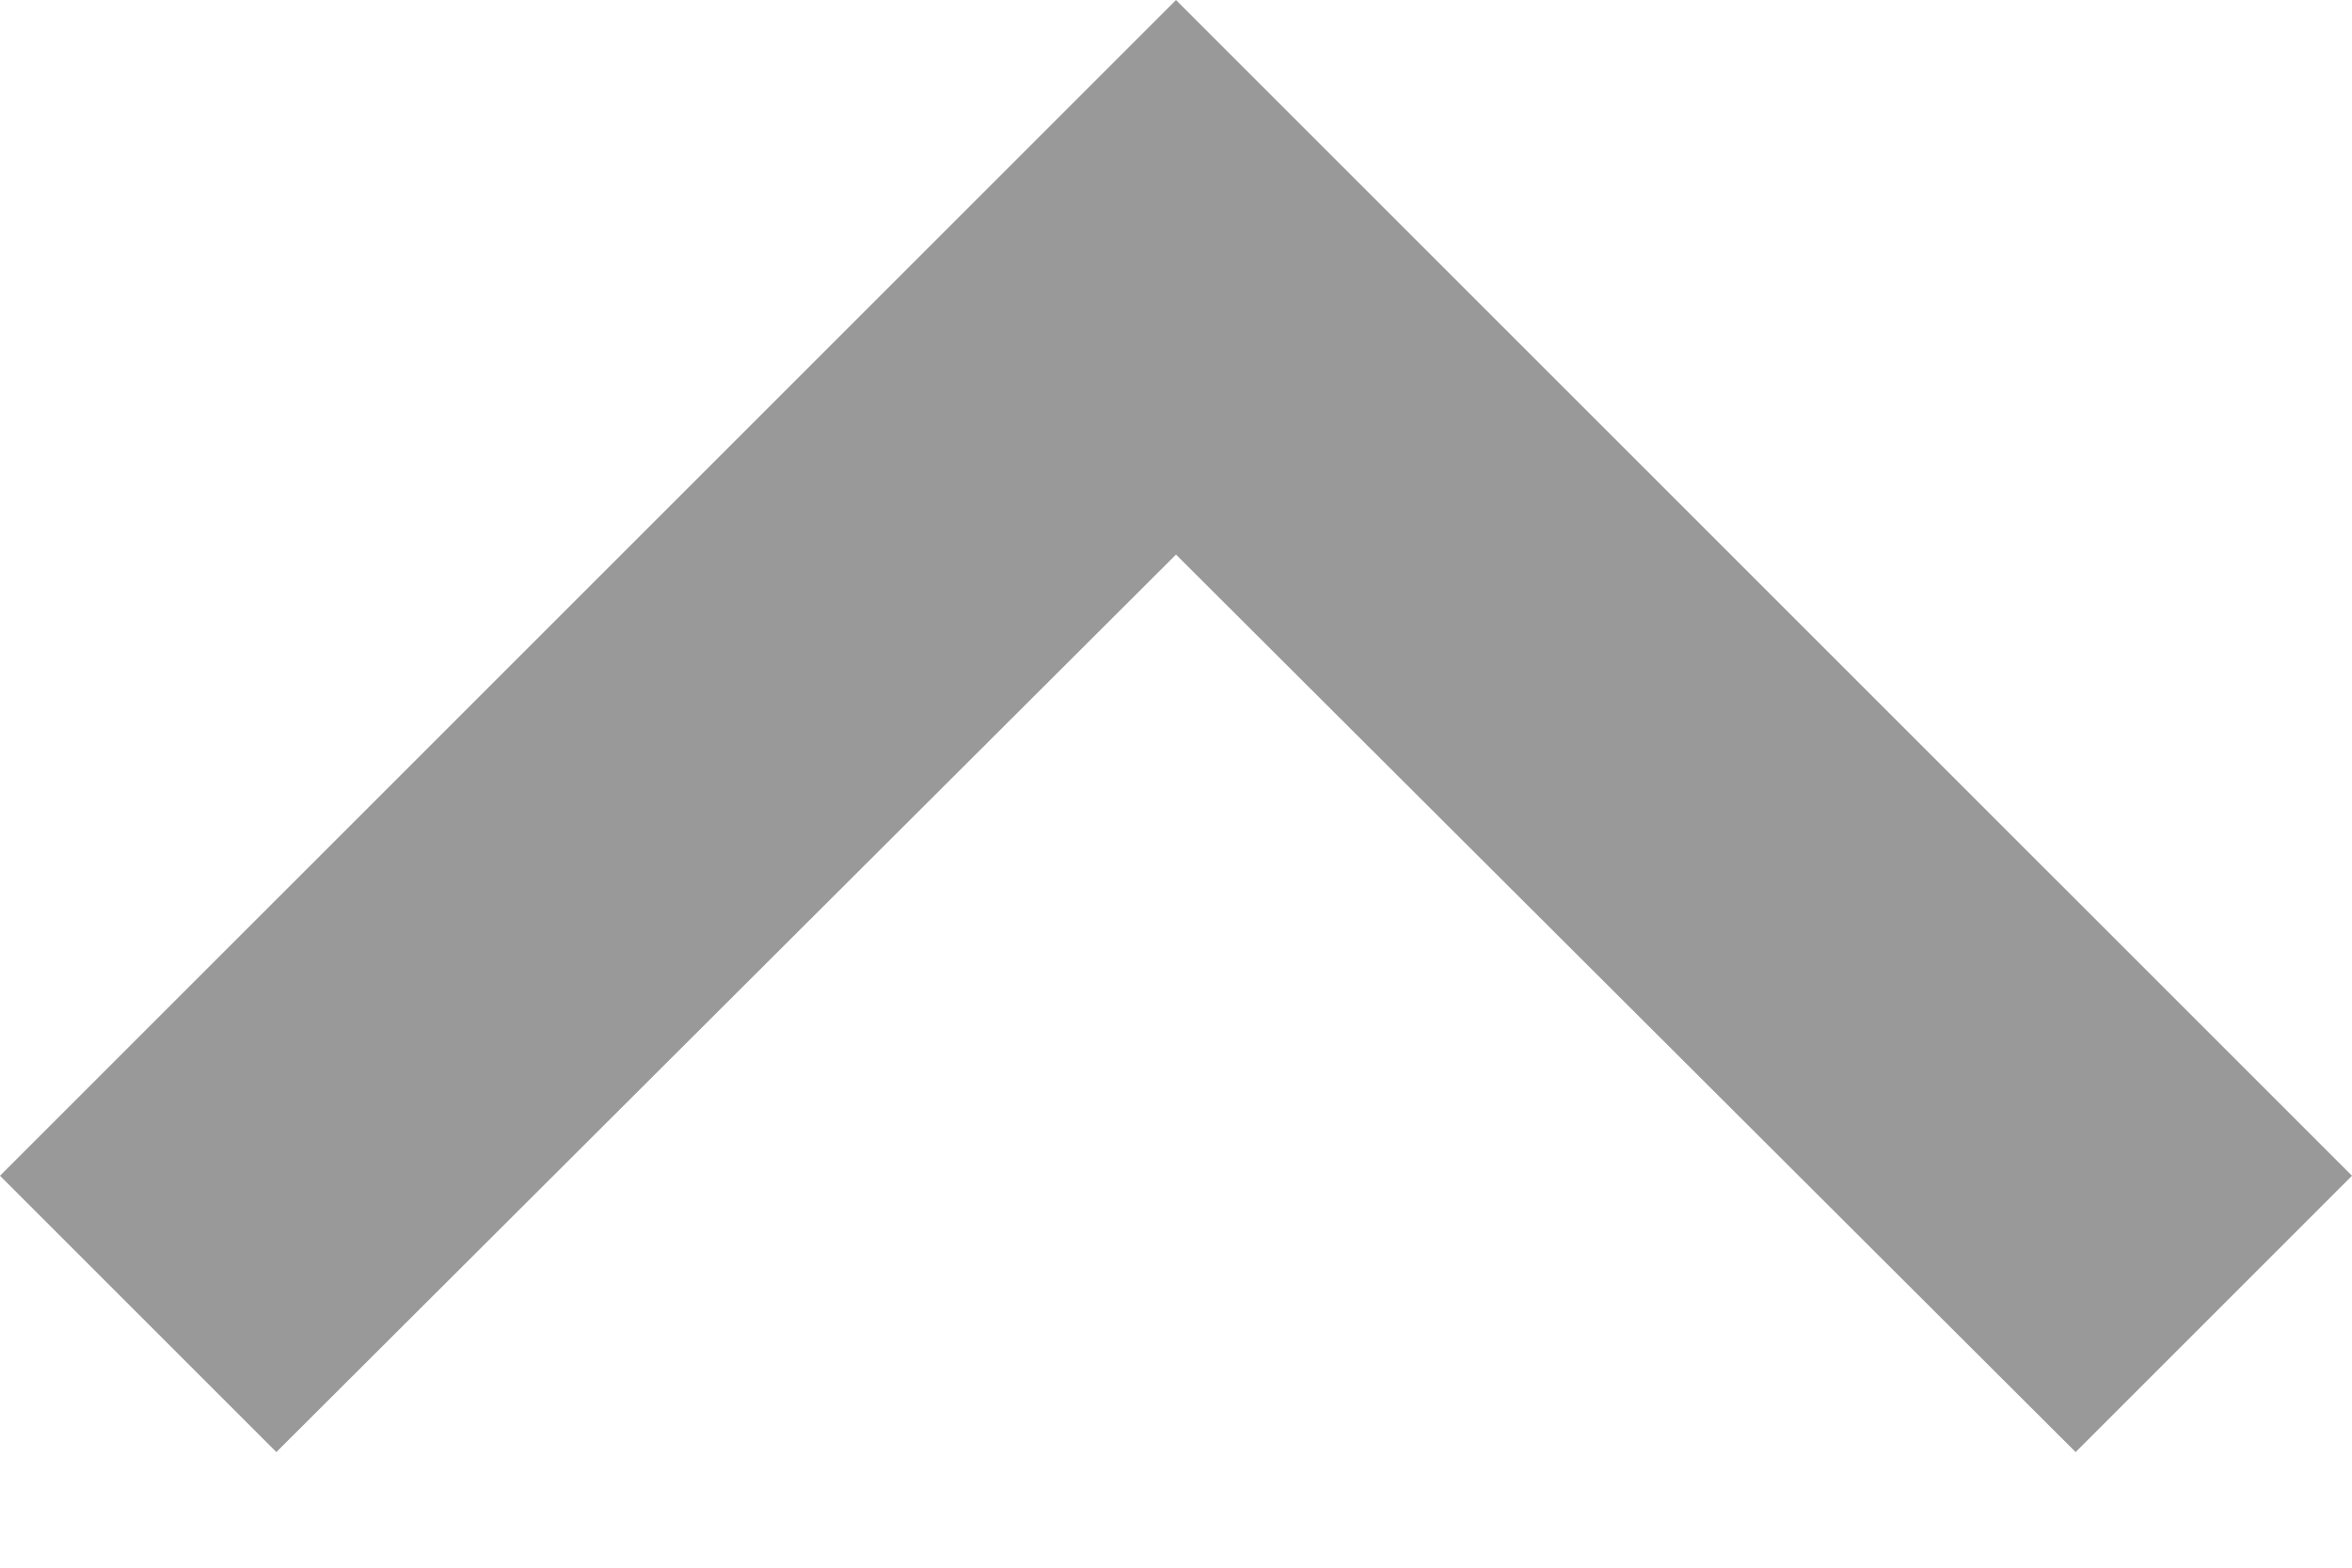 <svg width="12" height="8" viewBox="0 0 12 8" fill="none" xmlns="http://www.w3.org/2000/svg">
    <path d="M1.41 7.41L6 2.83L10.59 7.41L12 6L6 3.43323e-05L0 6L1.41 7.41Z" fill="#999999" fill-opacity="1"/>
</svg>
